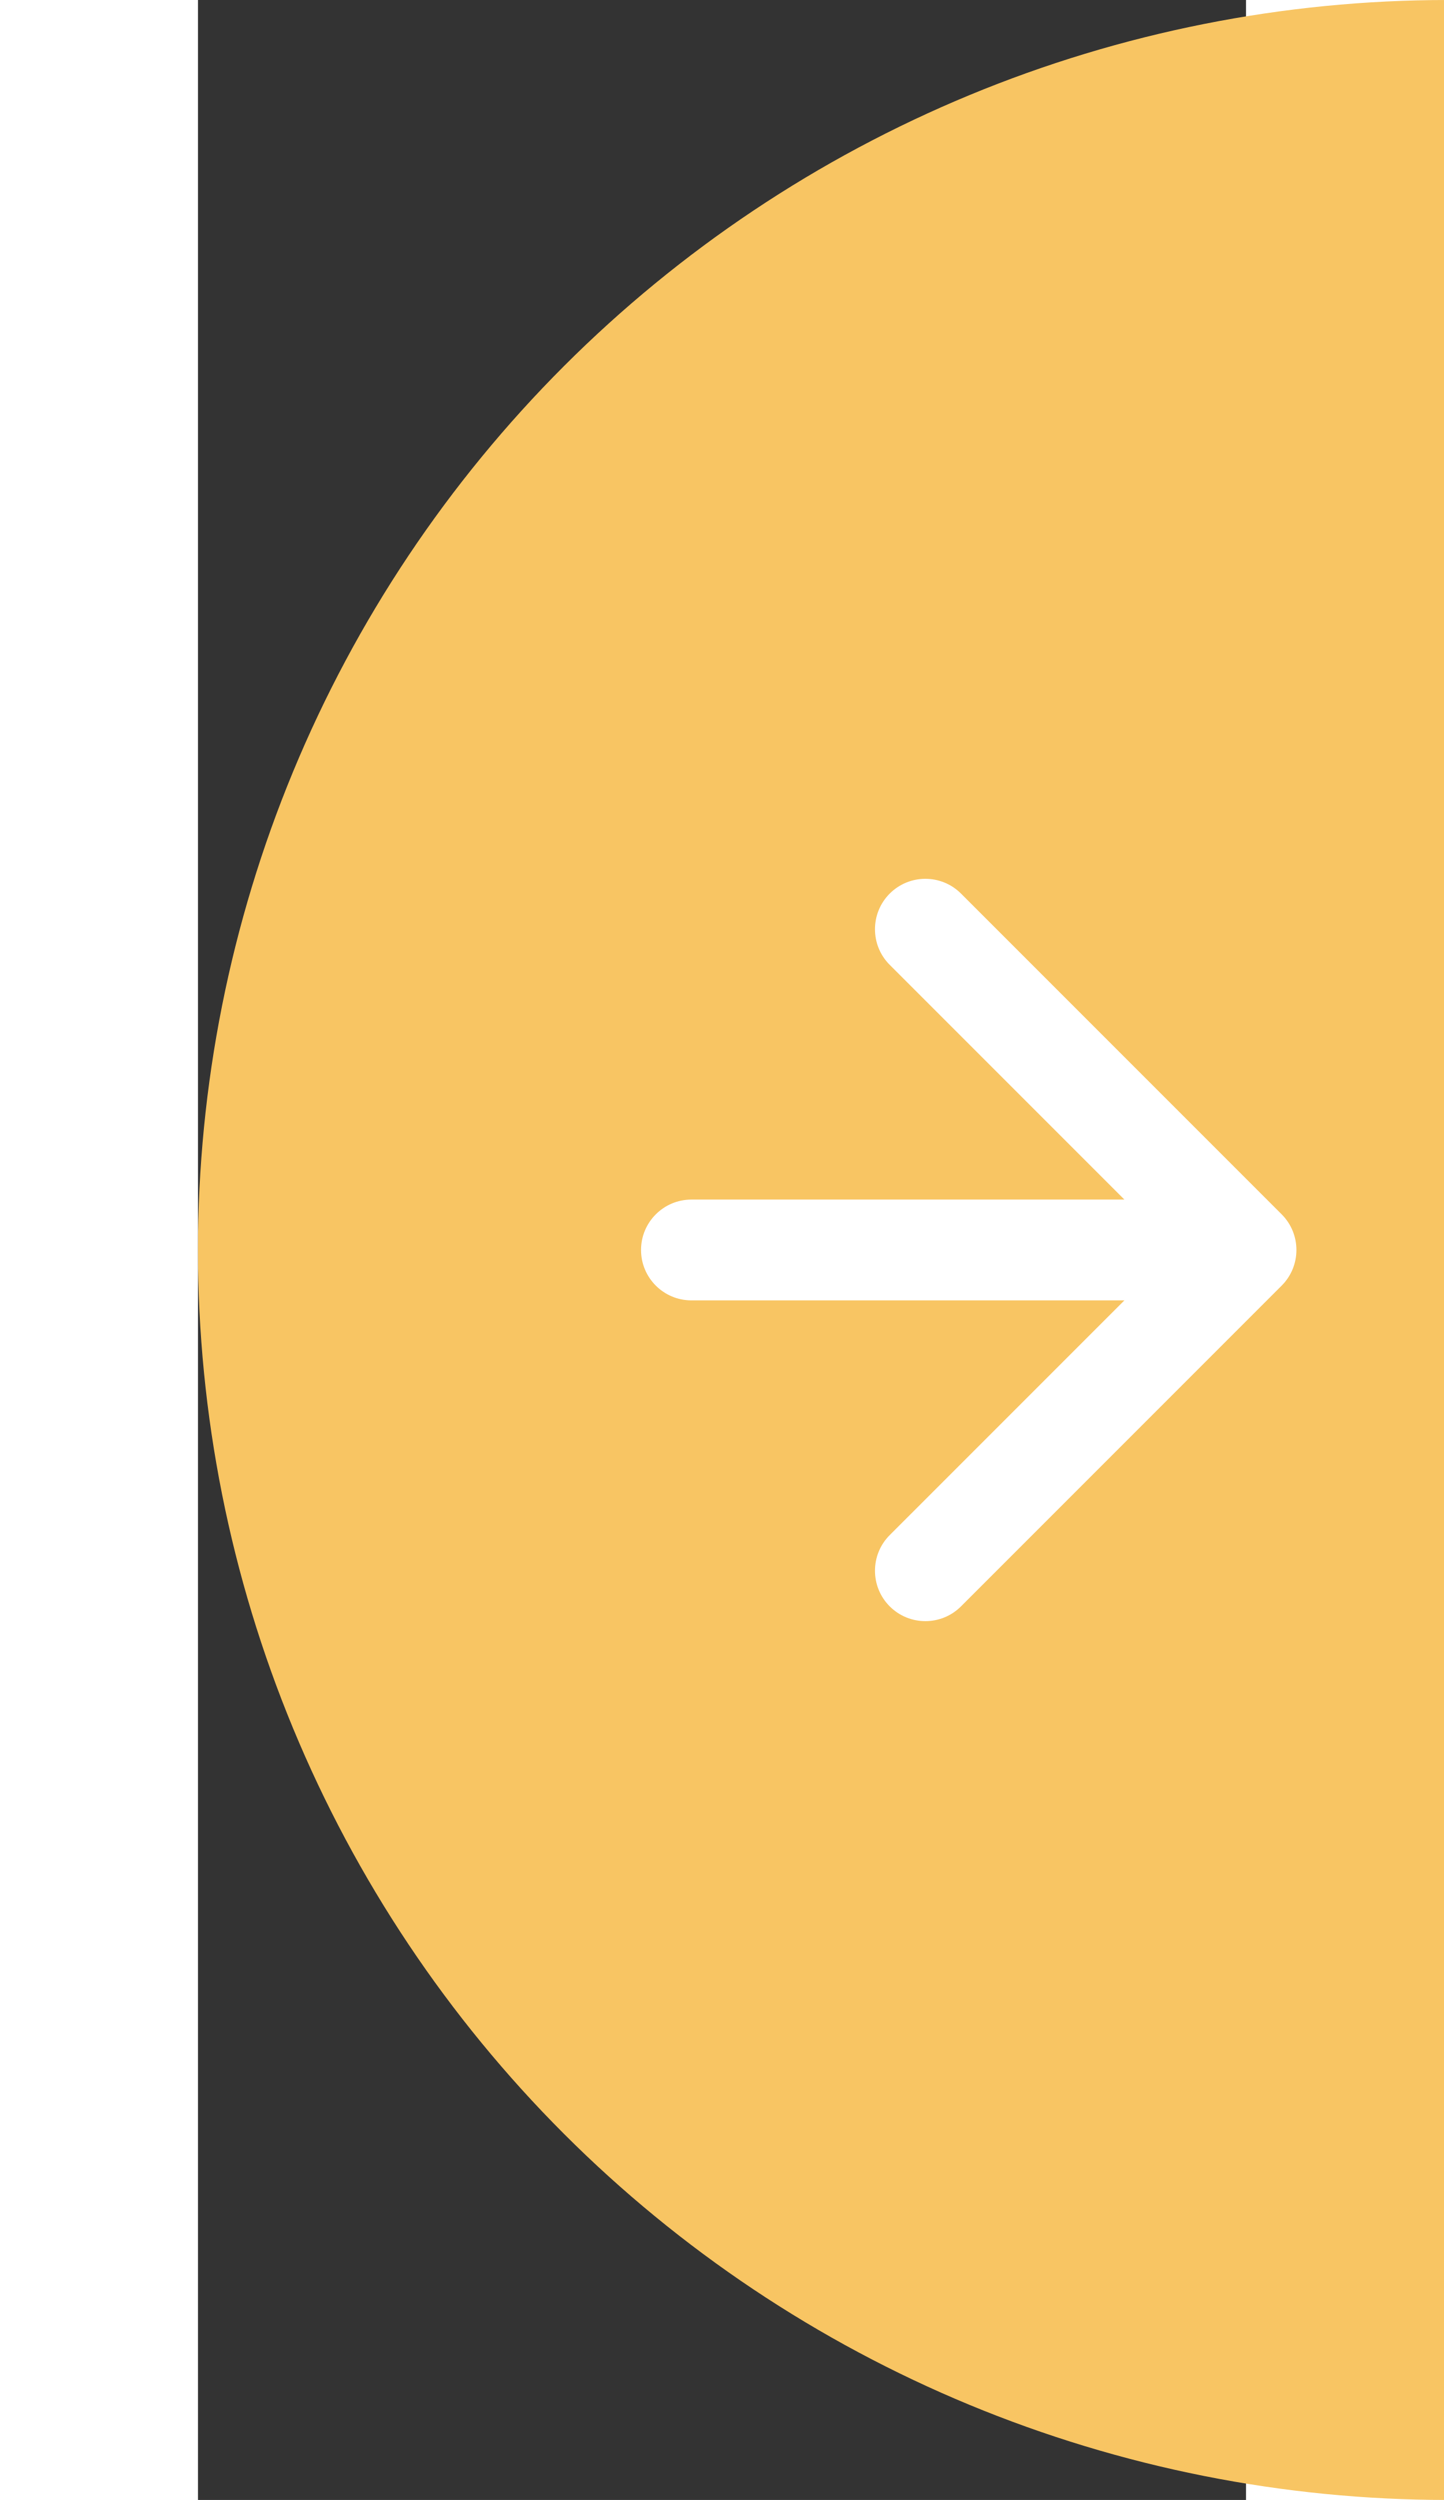 <svg width="52" height="90" viewBox="0 0 52 124" fill="none"
     xmlns="http://www.w3.org/2000/svg">
  <rect x="0" y="0" width="52" height="124" fill="#333333" stroke="none"/>
  <path d="M62 124C53.858 124 45.796 122.396 38.274 119.281C30.751 116.165 23.917 111.598 18.159 105.841C12.402 100.083 7.835 93.249 4.719 85.726C1.604 78.204 -1.43651e-05 70.142 -1.36533e-05 62C-1.29415e-05 53.858 1.604 45.796 4.719 38.274C7.835 30.751 12.402 23.917 18.159 18.159C23.917 12.402 30.751 7.835 38.274 4.719C45.796 1.604 53.858 -7.11792e-07 62 0L62 62L62 124Z"
        fill="#F8C563"/>
  <path fill-rule="evenodd" clip-rule="evenodd"
        d="M37.858 44.322L53.768 60.232C54.744 61.209 54.744 62.791 53.768 63.768L37.858 79.678C36.882 80.654 35.299 80.654 34.322 79.678C33.346 78.701 33.346 77.118 34.322 76.142L45.965 64.5L24.483 64.5C23.103 64.5 21.983 63.381 21.983 62C21.983 60.619 23.103 59.5 24.483 59.5L45.965 59.5L34.322 47.858C33.346 46.882 33.346 45.299 34.322 44.322C35.299 43.346 36.882 43.346 37.858 44.322Z"
        fill="#fff"/>
</svg>
